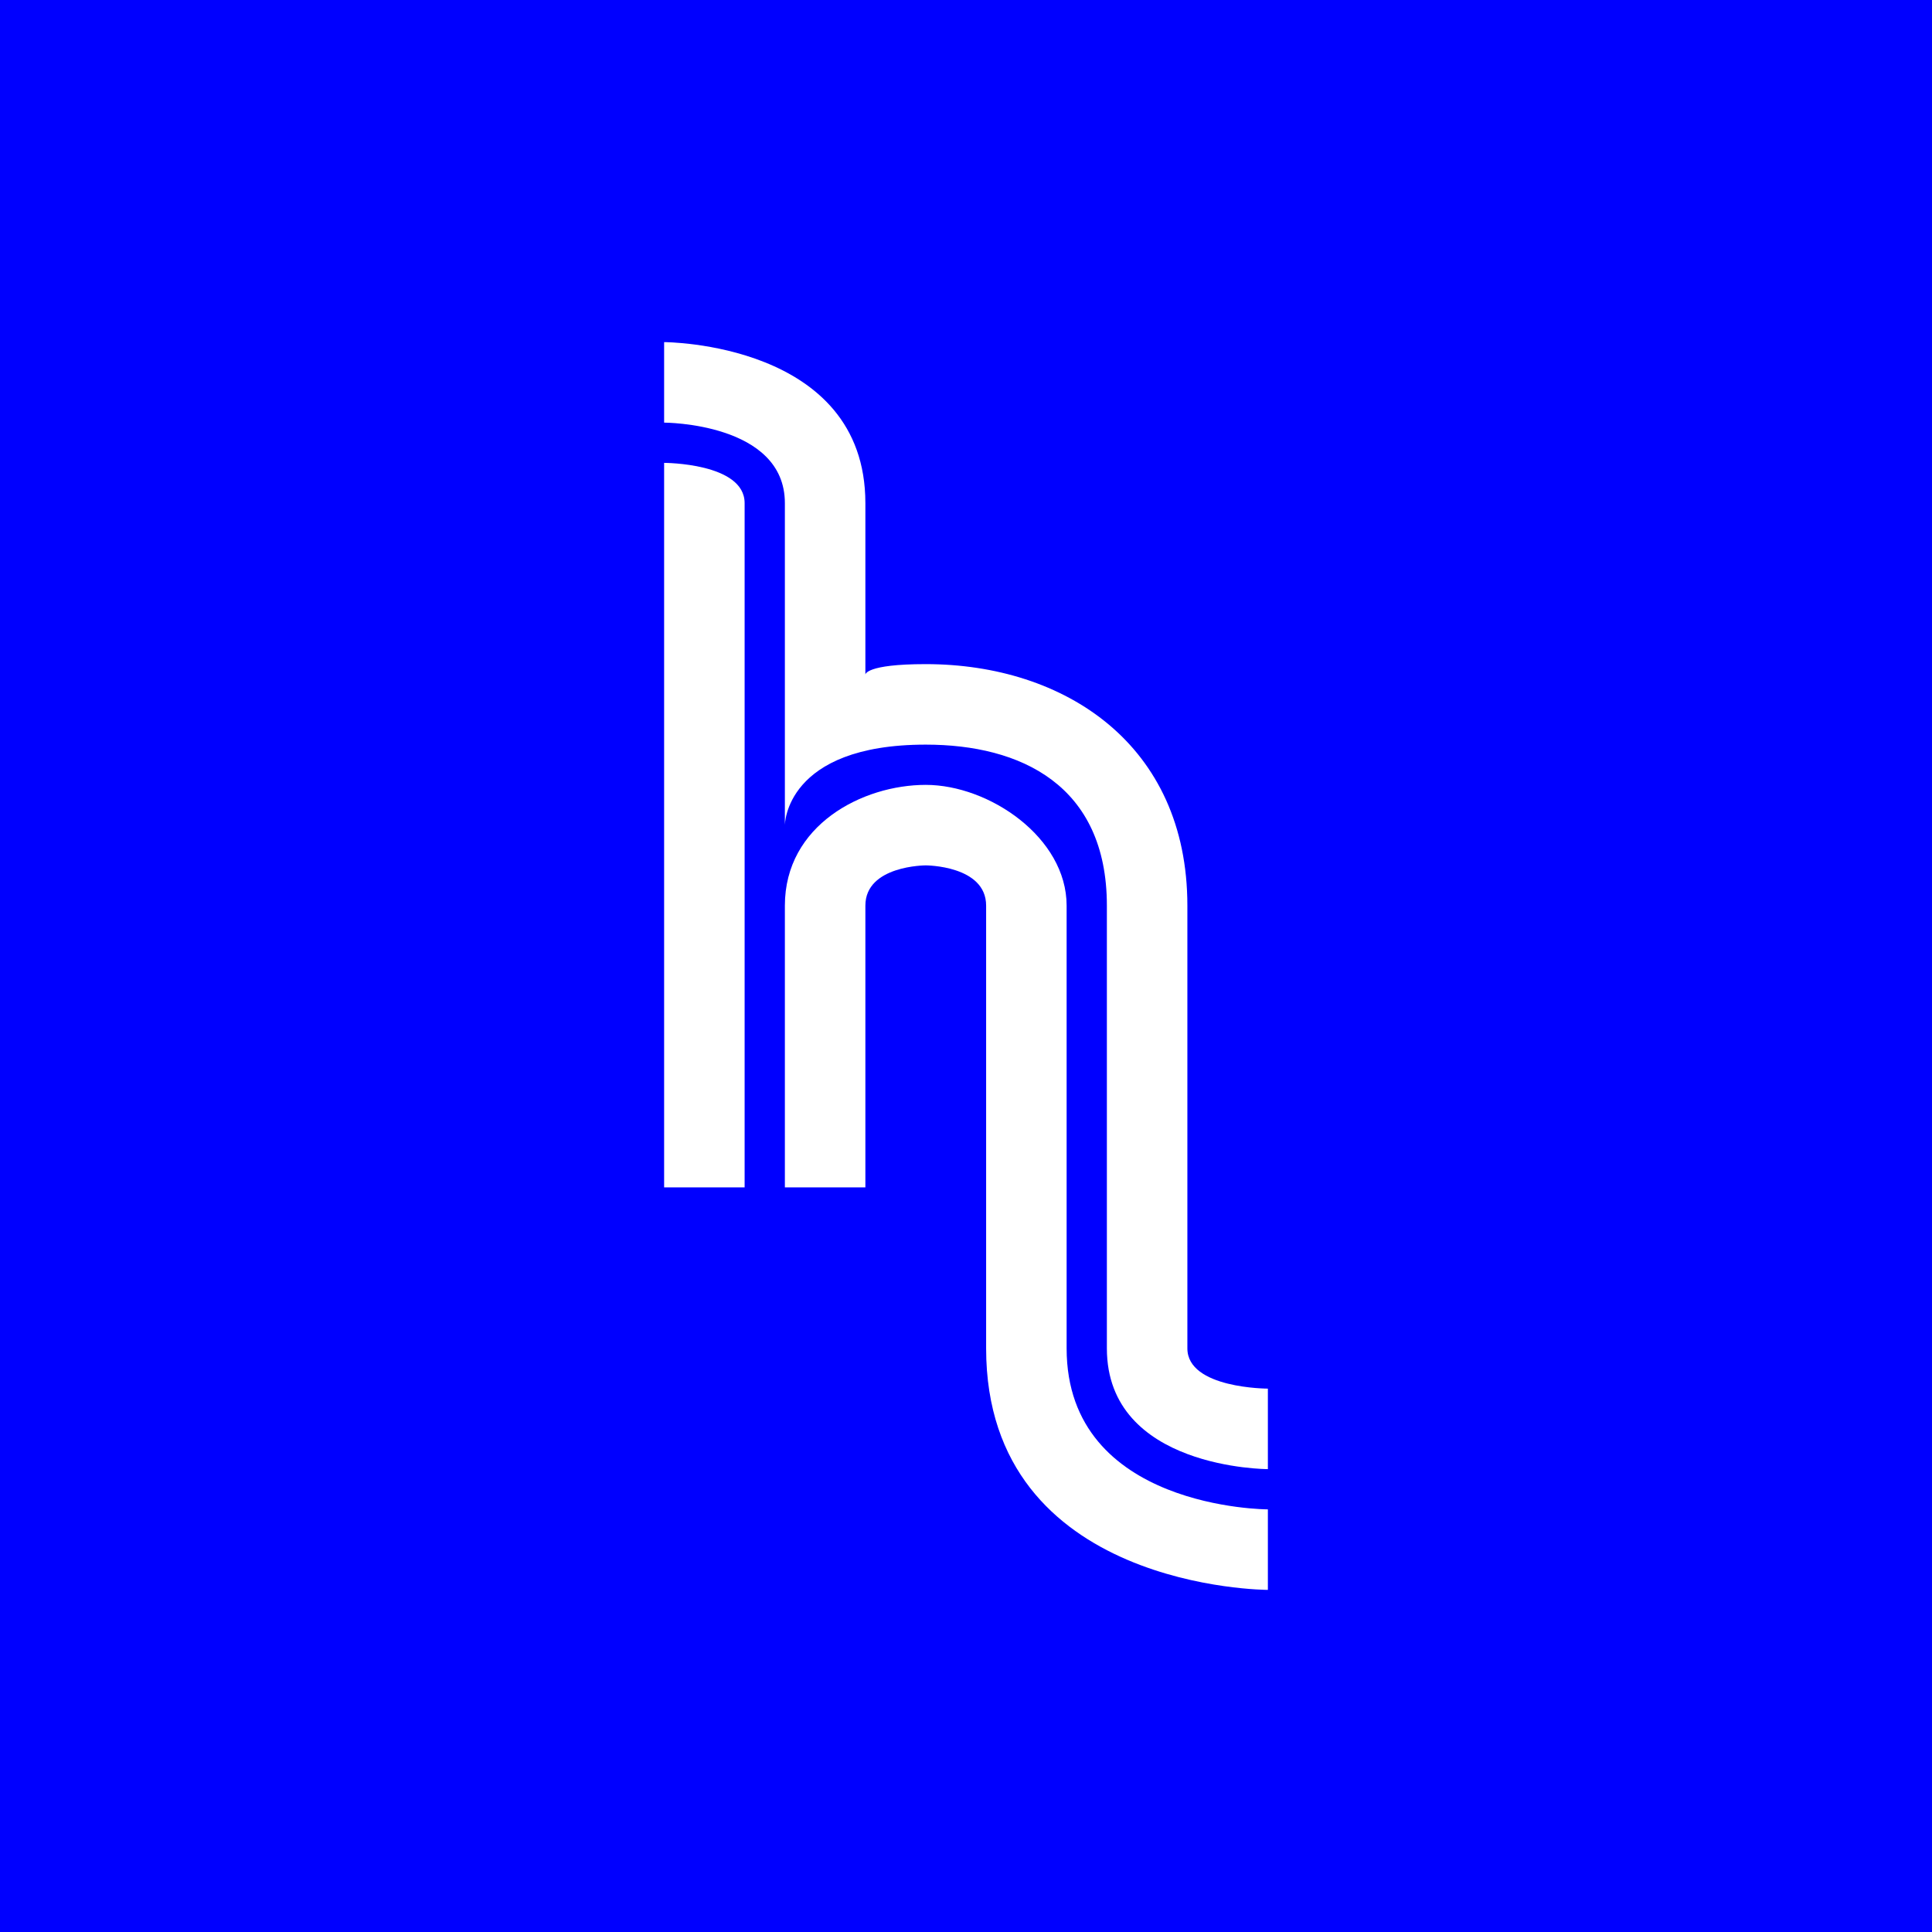 <svg width="48" height="48" viewBox="0 0 48 48" fill="none" xmlns="http://www.w3.org/2000/svg">
  <rect width="48" height="48" fill="#0000FF" />
  <path
    d="M21.5 16.759C21.5 16.759 21.5 16.5 23 16.5C26.455 16.5 29.5 18.5 29.5 22.5C29.5 26.5 29.5 32.5 29.5 33.5C29.5 34.5 31.5 34.5 31.5 34.5V36.5C31.5 36.5 27.5 36.5 27.5 33.5C27.5 33.5 27.5 25.5 27.5 22.5C27.5 19.5 25.351 18.5 23 18.5C19.5 18.5 19.5 20.5 19.5 20.5L19.5 16.5L19.5 12.5C19.5 10.5 16.5 10.5 16.5 10.5V8.5C16.5 8.5 21.5 8.5 21.5 12.5C21.5 16.5 21.5 16.759 21.5 16.759Z"
    fill="white" />
  <path d="M18.5 29.5L16.5 29.5L16.5 11.5C16.5 11.5 18.5 11.5 18.5 12.5V29.5Z" fill="white" />
  <path
    d="M19.5 22.5C19.5 20.5 21.426 19.5 23 19.5C24.574 19.5 26.5 20.807 26.5 22.5C26.5 24.193 26.5 33.5 26.5 33.5C26.5 37.5 31.5 37.5 31.5 37.5V39.5C31.5 39.5 24.5 39.5 24.5 33.5C24.5 27.5 24.5 22.5 24.5 22.5C24.5 21.5 23 21.5 23 21.5C23 21.5 21.5 21.5 21.5 22.5V29.5H19.5C19.5 29.5 19.5 24.5 19.5 22.5Z"
    fill="white" />
</svg>
